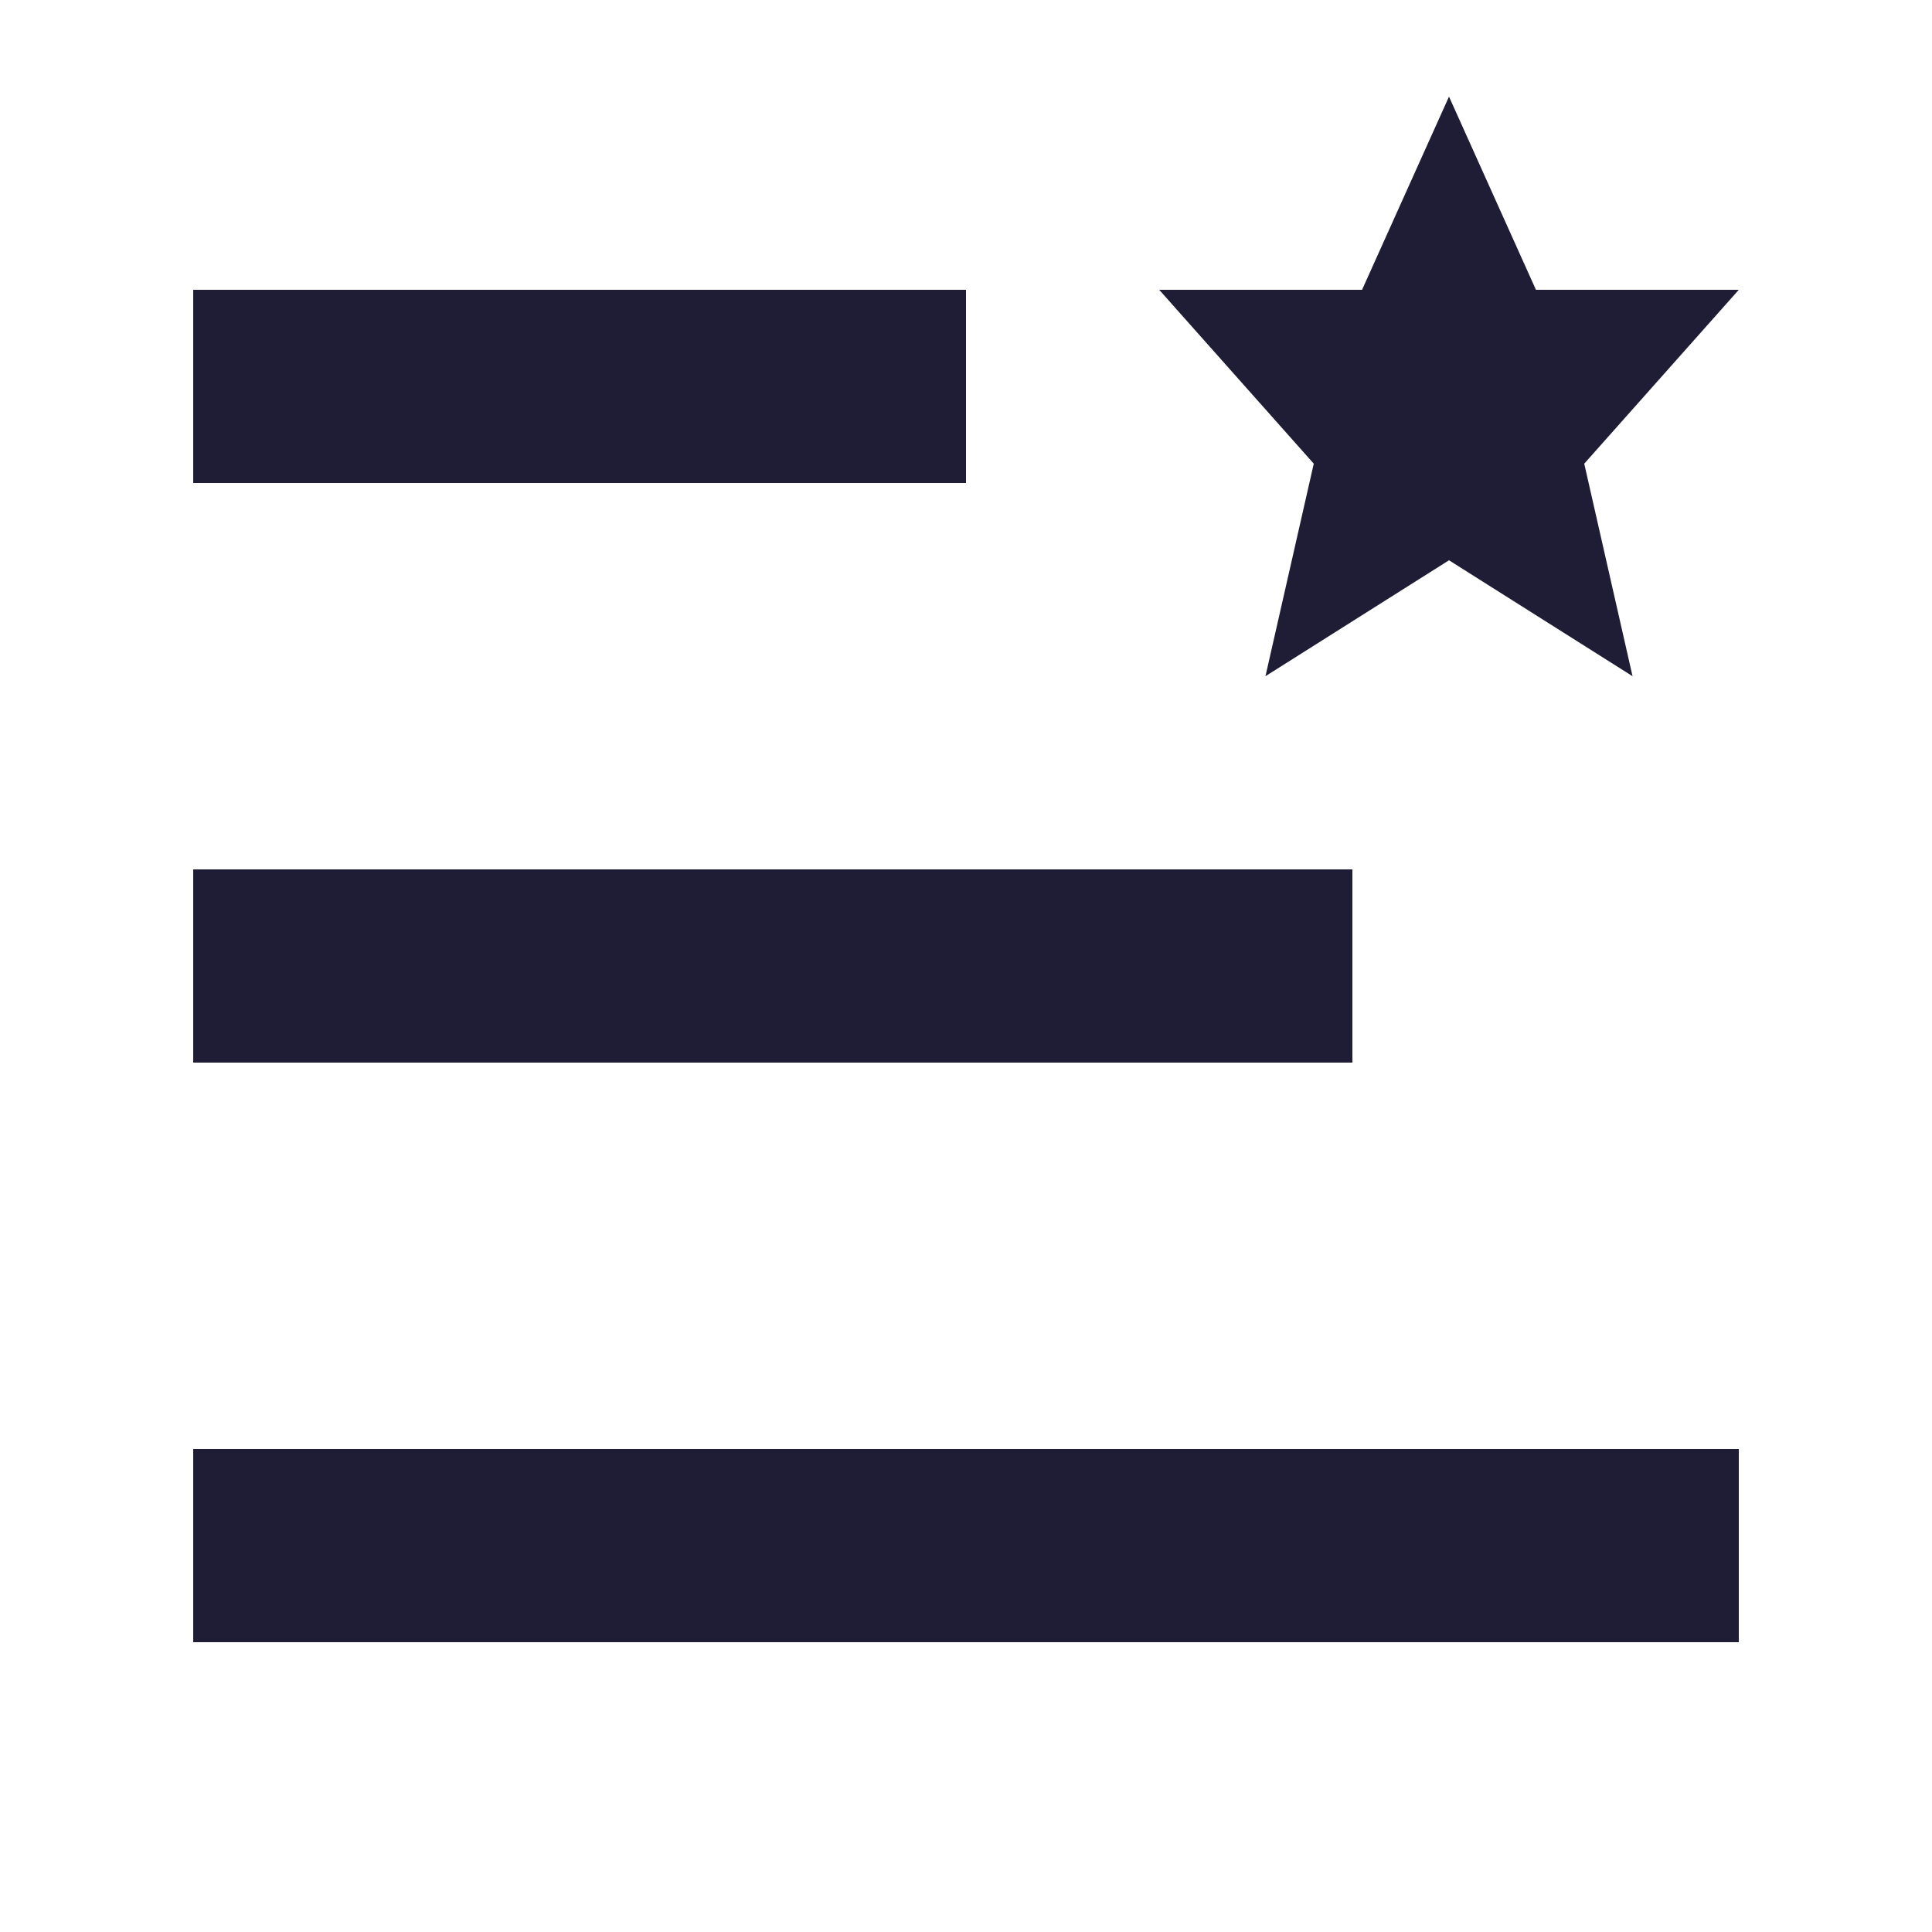 <svg width="10" height="10" viewBox="0 0 10 10" fill="none" xmlns="http://www.w3.org/2000/svg">
<path d="M1 7.5V8.5H9V7.5H1ZM1 4.5V5.5H7V4.5H1ZM1 1.5V2.5H5V1.5H1ZM9 1.5H7.95L7.5 0.5L7.05 1.5H6L6.8 2.4L6.55 3.5L7.5 2.9L8.45 3.5L8.2 2.4L9 1.5Z" fill="#1F1D36"/>
</svg>
